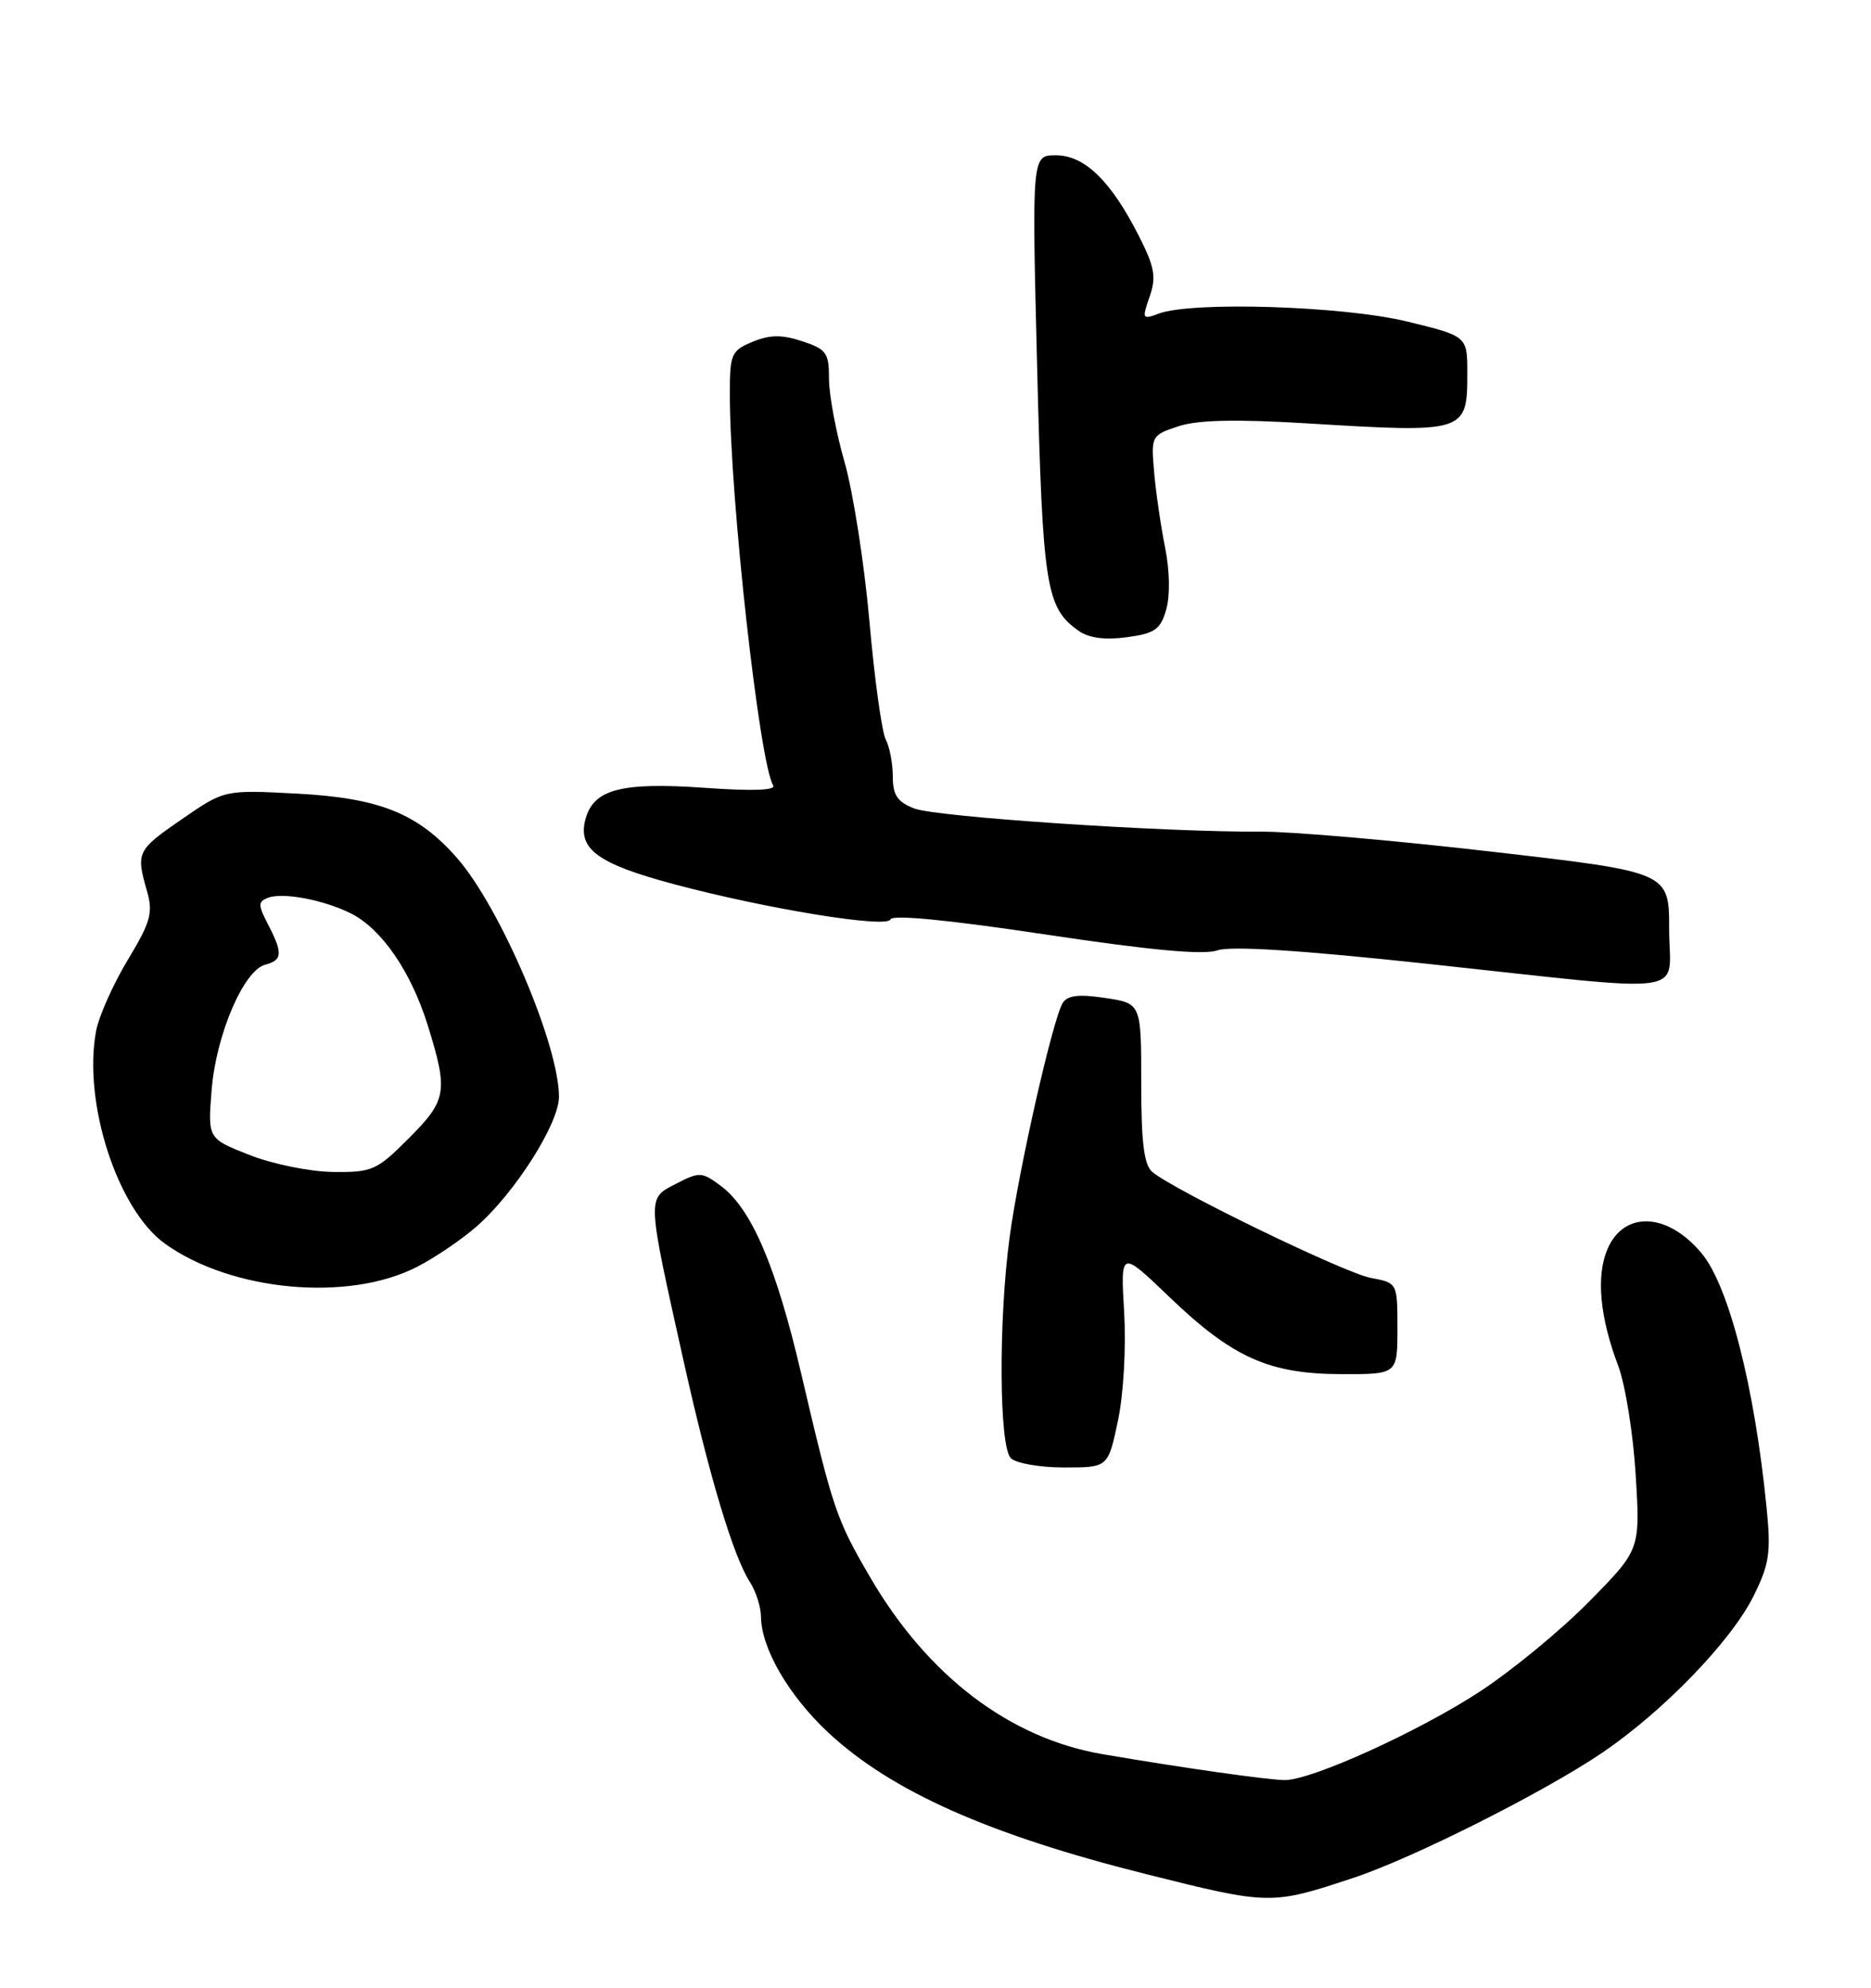 <?xml version="1.0" encoding="UTF-8" standalone="no"?>
<!DOCTYPE svg PUBLIC "-//W3C//DTD SVG 1.1//EN" "http://www.w3.org/Graphics/SVG/1.1/DTD/svg11.dtd" >
<svg xmlns="http://www.w3.org/2000/svg" xmlns:xlink="http://www.w3.org/1999/xlink" version="1.1" viewBox="0 0 241 256">
 <g >
 <path fill="currentColor"
d=" M 174.37 241.84 C 182.01 239.31 198.92 230.80 206.38 225.74 C 214.27 220.38 222.97 211.38 225.86 205.58 C 227.91 201.46 228.13 199.98 227.55 194.17 C 226.01 178.62 222.68 165.59 219.17 161.40 C 214.76 156.11 209.11 155.91 207.02 160.96 C 205.58 164.42 206.08 169.68 208.44 175.91 C 209.35 178.34 210.37 184.66 210.69 189.96 C 211.28 199.59 211.28 199.59 204.66 206.30 C 201.03 209.99 194.68 215.21 190.57 217.89 C 182.75 223.00 169.03 229.23 165.53 229.26 C 163.49 229.27 152.20 227.67 142.00 225.92 C 130.05 223.87 119.52 215.86 112.13 203.22 C 107.72 195.67 107.32 194.51 103.20 176.91 C 99.96 163.05 96.80 155.69 92.86 152.74 C 90.40 150.91 90.10 150.90 87.06 152.47 C 83.31 154.41 83.28 153.88 88.10 175.50 C 91.36 190.11 94.45 200.42 96.57 203.71 C 97.36 204.93 98.01 206.96 98.02 208.21 C 98.06 212.32 101.61 218.41 106.73 223.18 C 114.83 230.71 127.39 236.30 147.58 241.36 C 163.57 245.37 163.72 245.37 174.37 241.84 Z  M 143.99 183.03 C 144.72 179.62 145.06 173.62 144.80 169.03 C 144.33 161.00 144.33 161.00 150.60 167.02 C 158.75 174.84 163.43 176.95 172.75 176.98 C 180.00 177.00 180.00 177.00 180.00 171.11 C 180.00 165.22 180.00 165.22 176.55 164.58 C 173.20 163.95 151.33 153.35 148.44 150.95 C 147.36 150.05 147.00 147.22 147.00 139.49 C 147.00 129.23 147.00 129.23 142.36 128.53 C 138.97 128.02 137.50 128.19 136.89 129.17 C 135.62 131.21 131.23 150.55 130.05 159.32 C 128.60 170.10 128.69 186.29 130.20 187.80 C 130.86 188.46 133.95 189.00 137.06 189.00 C 142.73 189.00 142.73 189.00 143.99 183.03 Z  M 53.72 163.16 C 56.04 161.97 59.50 159.62 61.40 157.95 C 66.34 153.62 72.00 144.70 72.00 141.26 C 72.00 134.56 64.42 116.82 58.85 110.48 C 53.82 104.75 48.87 102.77 38.21 102.21 C 28.92 101.72 28.92 101.72 23.46 105.48 C 17.63 109.50 17.50 109.77 18.93 114.75 C 19.74 117.57 19.41 118.74 16.44 123.66 C 14.56 126.78 12.74 130.88 12.38 132.77 C 10.65 141.99 15.14 155.83 21.29 160.21 C 29.89 166.33 44.90 167.70 53.72 163.16 Z  M 215.00 119.66 C 215.00 112.32 215.00 112.32 192.25 109.70 C 179.74 108.25 166.35 107.09 162.50 107.11 C 149.92 107.19 120.56 105.22 117.75 104.12 C 115.59 103.28 115.00 102.40 115.00 100.01 C 115.00 98.34 114.59 96.19 114.09 95.24 C 113.59 94.28 112.64 87.44 111.99 80.03 C 111.34 72.63 109.89 63.40 108.79 59.53 C 107.68 55.67 106.78 50.83 106.78 48.79 C 106.79 45.45 106.46 44.98 103.34 43.95 C 100.70 43.08 99.18 43.10 96.94 44.02 C 94.18 45.17 94.00 45.58 94.01 50.87 C 94.02 64.06 97.82 98.28 99.59 101.15 C 99.99 101.79 96.94 101.90 90.85 101.47 C 79.93 100.70 76.38 101.65 75.38 105.63 C 74.44 109.37 77.05 111.26 86.71 113.85 C 98.63 117.04 114.30 119.60 114.70 118.41 C 114.91 117.77 122.20 118.48 134.65 120.35 C 148.20 122.39 155.04 123.02 156.81 122.40 C 158.51 121.80 167.58 122.38 183.93 124.14 C 218.70 127.87 215.00 128.40 215.00 119.66 Z  M 150.22 78.50 C 150.73 76.72 150.67 73.46 150.07 70.50 C 149.52 67.75 148.88 63.38 148.66 60.79 C 148.26 56.15 148.31 56.05 151.79 54.90 C 154.29 54.08 159.16 53.97 168.42 54.53 C 188.84 55.77 189.00 55.72 189.00 48.03 C 189.00 43.30 189.00 43.30 181.25 41.41 C 173.06 39.41 153.54 38.79 149.26 40.39 C 147.13 41.19 147.08 41.08 148.08 38.21 C 148.96 35.67 148.74 34.41 146.67 30.34 C 143.08 23.28 139.70 20.00 136.00 20.00 C 132.91 20.00 132.91 20.00 133.59 47.25 C 134.30 75.64 134.72 78.29 138.96 81.26 C 140.27 82.18 142.36 82.45 145.15 82.07 C 148.76 81.58 149.48 81.08 150.22 78.50 Z  M 32.13 148.75 C 26.76 146.64 26.76 146.64 27.26 140.38 C 27.83 133.28 31.38 124.98 34.15 124.25 C 36.39 123.67 36.45 122.77 34.52 119.05 C 33.22 116.53 33.22 116.13 34.54 115.62 C 36.44 114.90 41.72 115.90 45.20 117.64 C 49.17 119.64 52.94 125.13 55.10 132.06 C 57.75 140.60 57.57 141.69 52.63 146.63 C 48.53 150.74 47.94 151.00 42.88 150.94 C 39.91 150.90 35.09 149.92 32.13 148.75 Z "/>
</g>
</svg>